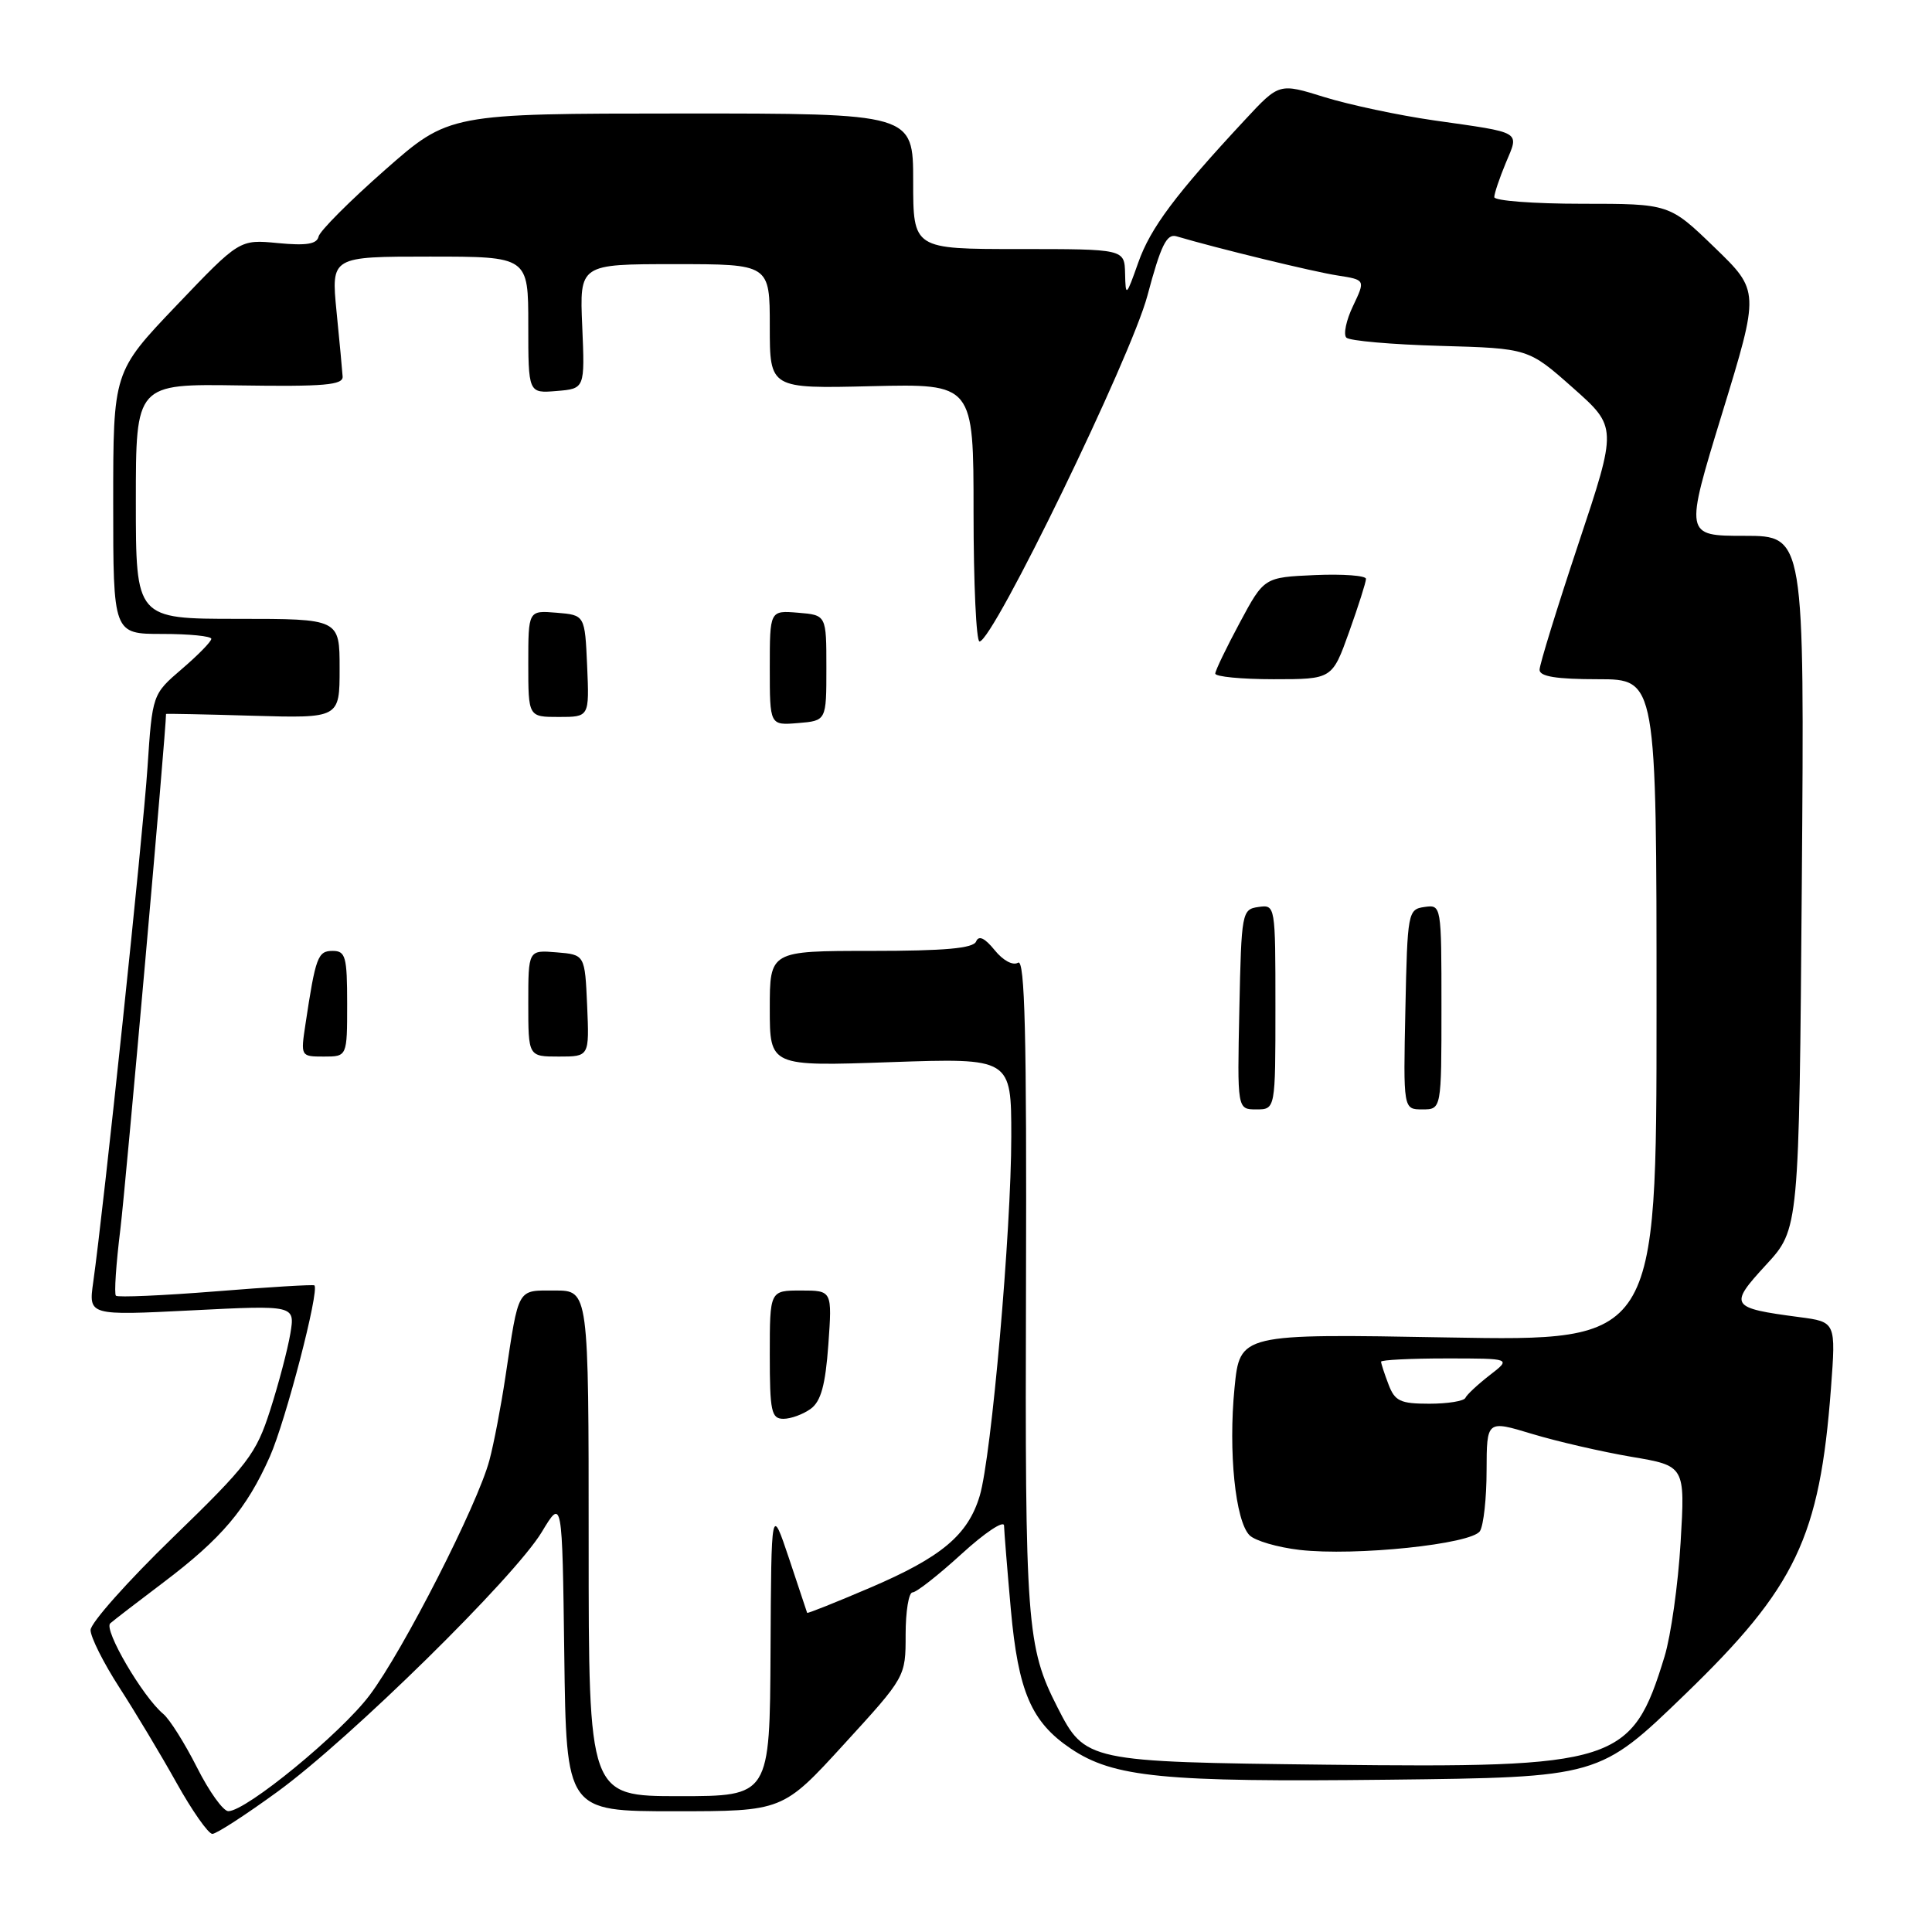 <?xml version="1.0" encoding="UTF-8" standalone="no"?>
<!DOCTYPE svg PUBLIC "-//W3C//DTD SVG 1.1//EN" "http://www.w3.org/Graphics/SVG/1.1/DTD/svg11.dtd" >
<svg xmlns="http://www.w3.org/2000/svg" xmlns:xlink="http://www.w3.org/1999/xlink" version="1.1" viewBox="0 0 256 256">
 <g >
 <path fill="currentColor"
d=" M 36.80 237.39 C 46.44 230.36 68.17 209.00 71.79 203.00 C 74.50 198.50 74.50 198.50 74.77 219.25 C 75.04 240.00 75.04 240.00 89.38 240.00 C 103.72 240.00 103.72 240.00 111.86 231.09 C 120.00 222.19 120.00 222.19 120.00 216.59 C 120.00 213.52 120.41 211.00 120.92 211.00 C 121.43 211.00 124.35 208.70 127.42 205.90 C 130.49 203.09 133.02 201.41 133.04 202.15 C 133.06 202.89 133.46 207.89 133.94 213.25 C 134.92 224.13 136.65 228.17 141.87 231.69 C 147.55 235.52 154.11 236.16 183.95 235.82 C 211.91 235.50 211.91 235.50 223.29 224.50 C 237.97 210.31 241.12 203.71 242.61 183.98 C 243.27 175.16 243.27 175.16 238.39 174.52 C 229.23 173.31 229.04 173.00 234.01 167.60 C 238.39 162.85 238.39 162.85 238.75 116.92 C 239.10 71.00 239.10 71.00 231.16 71.00 C 223.22 71.00 223.22 71.00 228.19 54.78 C 233.16 38.56 233.16 38.56 227.18 32.78 C 221.20 27.00 221.20 27.00 209.60 27.00 C 203.22 27.00 198.00 26.60 198.00 26.12 C 198.00 25.64 198.69 23.60 199.52 21.60 C 201.31 17.32 201.85 17.64 190.00 15.95 C 185.32 15.28 178.80 13.89 175.50 12.87 C 169.50 11.00 169.50 11.00 165.00 15.84 C 155.76 25.77 152.45 30.19 150.83 34.78 C 149.22 39.33 149.15 39.38 149.08 36.25 C 149.00 33.00 149.00 33.00 135.00 33.00 C 121.00 33.00 121.00 33.00 121.00 24.02 C 121.00 15.03 121.00 15.03 90.25 15.04 C 59.50 15.05 59.50 15.05 51.00 22.53 C 46.33 26.64 42.37 30.61 42.21 31.35 C 41.99 32.35 40.58 32.57 36.82 32.21 C 31.74 31.72 31.74 31.72 23.37 40.49 C 15.00 49.27 15.00 49.27 15.00 66.63 C 15.00 84.00 15.00 84.00 21.50 84.00 C 25.08 84.00 28.00 84.29 28.00 84.65 C 28.00 85.01 26.24 86.81 24.09 88.65 C 20.19 92.00 20.19 92.00 19.54 101.75 C 18.93 110.85 13.74 160.09 12.35 169.91 C 11.73 174.32 11.73 174.32 25.41 173.63 C 39.10 172.94 39.10 172.94 38.47 176.72 C 38.12 178.80 36.92 183.36 35.80 186.85 C 33.94 192.66 32.86 194.08 22.89 203.74 C 16.90 209.55 12.00 215.06 12.00 215.99 C 12.00 216.93 13.72 220.35 15.81 223.59 C 17.91 226.84 21.33 232.54 23.40 236.25 C 25.47 239.96 27.61 243.00 28.14 243.00 C 28.67 243.00 32.57 240.47 36.80 237.39 Z  M 26.10 234.19 C 24.48 230.99 22.48 227.81 21.64 227.11 C 18.92 224.86 13.69 215.91 14.61 215.10 C 15.10 214.67 18.26 212.24 21.64 209.69 C 29.37 203.85 32.67 199.95 35.76 193.00 C 37.86 188.26 42.35 171.01 41.66 170.32 C 41.52 170.19 35.65 170.54 28.61 171.11 C 21.56 171.67 15.60 171.93 15.36 171.69 C 15.11 171.45 15.38 167.48 15.95 162.87 C 16.66 157.06 22.02 96.60 22.00 94.60 C 22.00 94.55 27.17 94.65 33.50 94.84 C 45.00 95.17 45.00 95.17 45.00 88.59 C 45.00 82.00 45.00 82.00 31.50 82.00 C 18.00 82.00 18.00 82.00 18.00 66.43 C 18.00 50.86 18.00 50.86 31.75 51.07 C 42.95 51.24 45.48 51.02 45.40 49.89 C 45.35 49.12 44.99 45.24 44.59 41.25 C 43.88 34.00 43.88 34.00 56.94 34.00 C 70.00 34.00 70.00 34.00 70.00 43.06 C 70.00 52.12 70.00 52.12 73.75 51.81 C 77.50 51.50 77.50 51.50 77.15 43.25 C 76.79 35.00 76.79 35.00 89.40 35.00 C 102.00 35.00 102.00 35.00 102.00 43.25 C 102.00 51.50 102.00 51.50 115.50 51.17 C 129.00 50.85 129.00 50.85 129.00 67.92 C 129.00 77.32 129.36 85.00 129.79 85.00 C 131.58 85.00 149.87 47.33 152.04 39.17 C 153.81 32.52 154.59 30.93 155.88 31.31 C 161.21 32.89 174.06 36.02 177.22 36.50 C 180.93 37.08 180.93 37.08 179.29 40.53 C 178.38 42.42 177.98 44.32 178.40 44.74 C 178.82 45.16 184.42 45.65 190.84 45.83 C 202.52 46.16 202.52 46.16 208.41 51.38 C 214.30 56.60 214.30 56.60 209.15 72.05 C 206.32 80.55 204.00 88.06 204.00 88.75 C 204.00 89.64 206.22 90.00 211.75 90.00 C 219.50 90.00 219.50 90.00 219.50 133.86 C 219.50 177.71 219.50 177.71 191.89 177.22 C 164.29 176.72 164.29 176.72 163.58 183.91 C 162.75 192.34 163.69 201.54 165.57 203.43 C 166.30 204.16 169.28 205.03 172.20 205.37 C 179.59 206.22 195.00 204.61 196.10 202.88 C 196.58 202.12 196.98 198.50 196.98 194.84 C 197.00 188.18 197.00 188.18 203.01 190.00 C 206.32 191.00 212.23 192.36 216.15 193.03 C 223.29 194.23 223.29 194.23 222.69 204.36 C 222.36 209.94 221.40 216.75 220.56 219.50 C 216.23 233.67 214.29 234.28 175.67 233.83 C 144.04 233.46 143.78 233.41 140.12 226.23 C 136.04 218.23 135.81 215.23 135.95 170.22 C 136.05 137.19 135.80 127.01 134.90 127.56 C 134.22 127.98 132.91 127.28 131.79 125.89 C 130.48 124.28 129.69 123.91 129.34 124.75 C 128.97 125.66 125.21 126.00 115.42 126.00 C 102.00 126.00 102.00 126.00 102.00 133.65 C 102.00 141.30 102.00 141.30 118.00 140.74 C 134.00 140.19 134.00 140.19 134.00 150.58 C 134.00 163.06 131.37 193.03 129.82 198.20 C 128.26 203.40 124.76 206.34 115.25 210.40 C 110.71 212.34 106.98 213.83 106.95 213.71 C 106.92 213.60 105.84 210.35 104.55 206.50 C 102.20 199.50 102.20 199.50 102.10 218.75 C 102.00 238.00 102.00 238.00 90.00 238.00 C 78.00 238.00 78.00 238.00 78.00 204.50 C 78.00 171.00 78.00 171.00 73.52 171.00 C 68.47 171.00 68.77 170.46 66.96 182.50 C 66.38 186.35 65.44 191.30 64.85 193.49 C 63.30 199.35 53.43 218.70 48.98 224.62 C 45.17 229.69 32.65 239.97 30.26 239.99 C 29.58 240.00 27.71 237.39 26.10 234.19 Z  M 107.43 186.67 C 108.78 185.68 109.37 183.54 109.76 178.17 C 110.27 171.00 110.27 171.00 106.13 171.00 C 102.00 171.00 102.00 171.00 102.00 179.50 C 102.00 187.03 102.21 188.00 103.81 188.00 C 104.80 188.00 106.43 187.40 107.43 186.67 Z  M 169.00 133.43 C 169.00 119.93 168.99 119.86 166.75 120.18 C 164.56 120.49 164.49 120.87 164.22 133.75 C 163.94 147.00 163.94 147.00 166.47 147.00 C 169.00 147.00 169.00 147.00 169.00 133.43 Z  M 191.00 133.43 C 191.00 119.93 190.99 119.86 188.75 120.18 C 186.56 120.49 186.49 120.87 186.22 133.75 C 185.94 147.00 185.94 147.00 188.47 147.00 C 191.00 147.00 191.00 147.00 191.00 133.43 Z  M 46.00 133.00 C 46.00 126.76 45.79 126.00 44.08 126.00 C 42.11 126.00 41.82 126.78 40.47 135.75 C 39.83 139.97 39.85 140.00 42.91 140.00 C 46.00 140.00 46.00 140.00 46.00 133.00 Z  M 77.80 133.25 C 77.50 126.50 77.50 126.50 73.75 126.19 C 70.00 125.88 70.00 125.88 70.00 132.94 C 70.00 140.00 70.00 140.00 74.05 140.00 C 78.09 140.00 78.09 140.00 77.80 133.25 Z  M 109.50 88.50 C 109.50 81.50 109.50 81.50 105.75 81.19 C 102.00 80.88 102.00 80.88 102.00 88.50 C 102.00 96.12 102.00 96.12 105.75 95.81 C 109.50 95.50 109.50 95.50 109.50 88.50 Z  M 77.80 88.25 C 77.50 81.50 77.50 81.50 73.75 81.19 C 70.00 80.88 70.00 80.88 70.00 87.94 C 70.00 95.00 70.00 95.00 74.05 95.00 C 78.09 95.00 78.09 95.00 77.80 88.25 Z  M 178.76 83.75 C 179.99 80.31 181.00 77.14 181.00 76.70 C 181.00 76.27 177.96 76.04 174.25 76.20 C 167.50 76.50 167.50 76.50 164.28 82.50 C 162.51 85.80 161.04 88.84 161.03 89.25 C 161.01 89.66 164.49 90.00 168.76 90.00 C 176.52 90.00 176.52 90.00 178.76 83.75 Z  M 183.98 183.43 C 183.44 182.02 183.00 180.67 183.00 180.43 C 183.00 180.20 186.89 180.00 191.63 180.00 C 200.27 180.00 200.27 180.00 197.38 182.23 C 195.80 183.46 194.35 184.81 194.17 185.23 C 193.98 185.65 191.83 186.00 189.39 186.00 C 185.54 186.00 184.82 185.66 183.98 183.43 Z "/>
</g>
</svg>